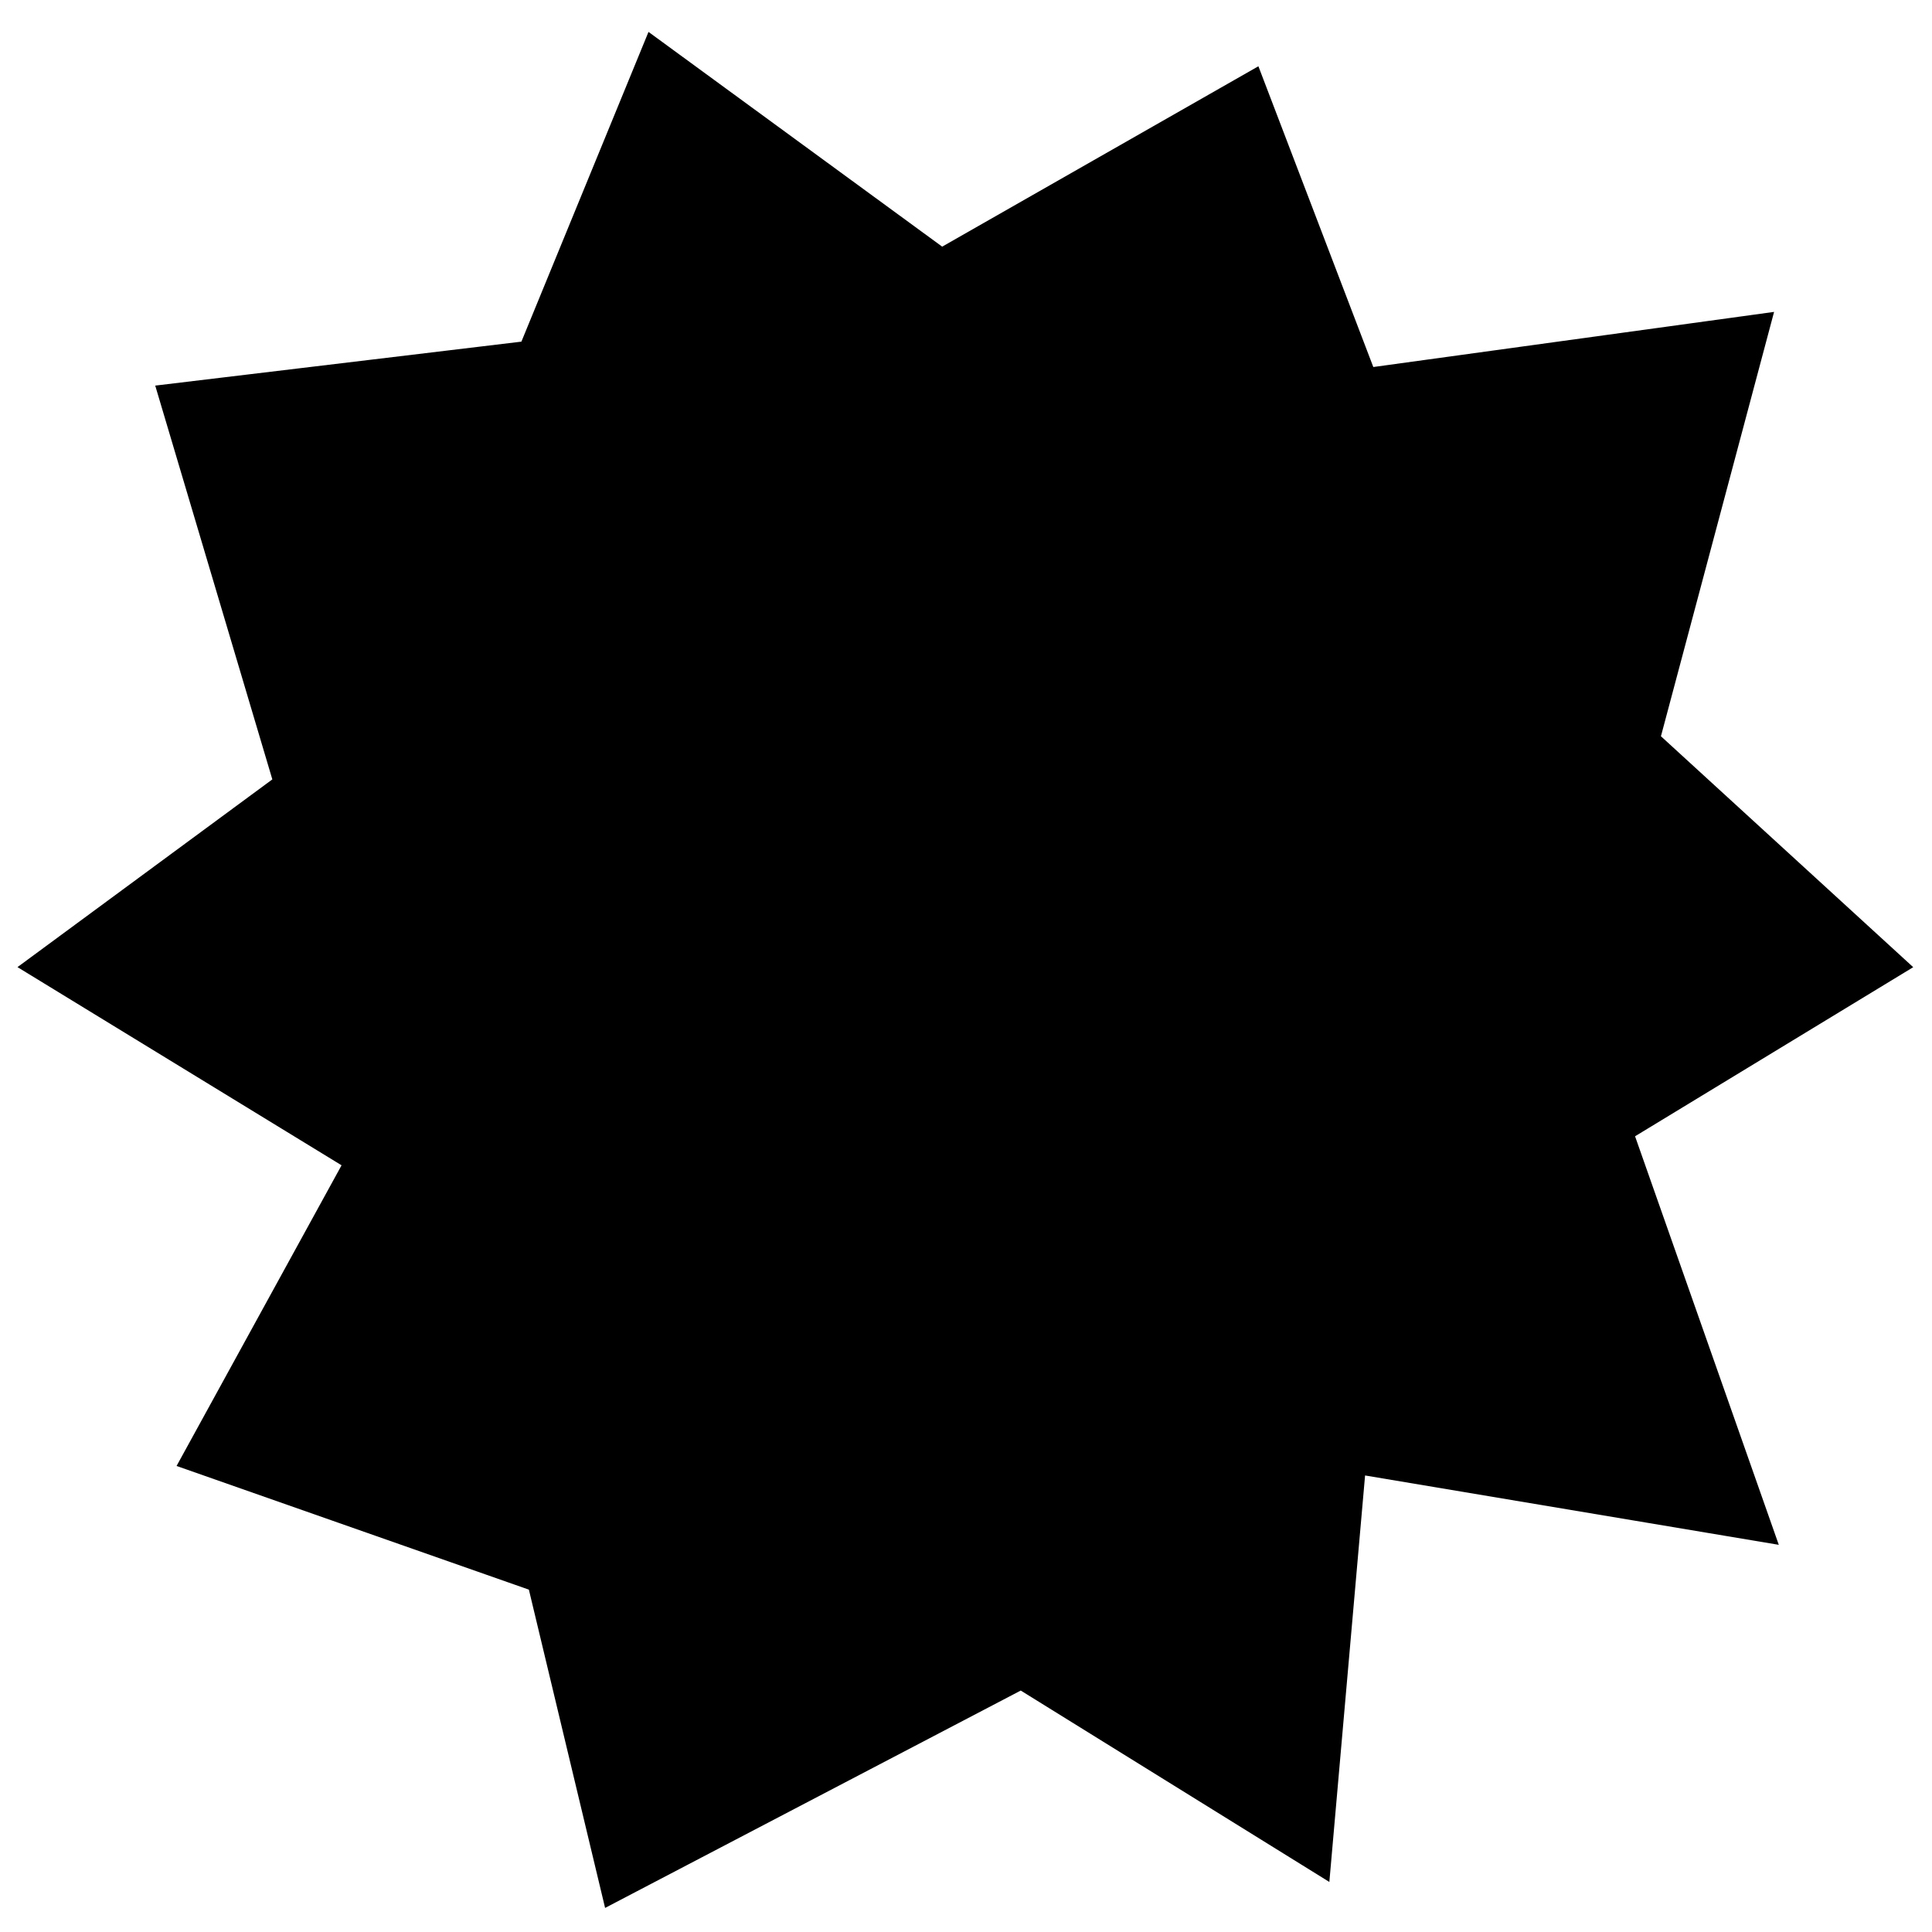 <?xml version="1.0" encoding="UTF-8" standalone="no"?>
<!-- Created with Inkscape (http://www.inkscape.org/) -->

<svg
   width="500"
   height="500"
   viewBox="0 0 500 500"
   version="1.1"
   id="svg1"
   inkscape:version="1.3.2 (091e20ef0f, 2023-11-25)"
   sodipodi:docname="star-mask.svg"
   xmlns:inkscape="http://www.inkscape.org/namespaces/inkscape"
   xmlns:sodipodi="http://sodipodi.sourceforge.net/DTD/sodipodi-0.dtd"
   xmlns="http://www.w3.org/2000/svg"
   xmlns:svg="http://www.w3.org/2000/svg">
  <sodipodi:namedview
     id="namedview1"
     pagecolor="#505050"
     bordercolor="#eeeeee"
     borderopacity="1"
     inkscape:showpageshadow="false"
     inkscape:pageopacity="0"
     inkscape:pagecheckerboard="false"
     inkscape:deskcolor="#505050"
     inkscape:document-units="px"
     inkscape:clip-to-page="false"
     showborder="true"
     labelstyle="default"
     borderlayer="false"
     inkscape:zoom="1.526922"
     inkscape:cx="334.66019"
     inkscape:cy="270.80624"
     inkscape:window-width="1920"
     inkscape:window-height="1055"
     inkscape:window-x="0"
     inkscape:window-y="25"
     inkscape:window-maximized="1"
     inkscape:current-layer="layer1" />
  <defs
     id="defs1" />
  <g
     inkscape:label="Layer 1"
     inkscape:groupmode="layer"
     id="layer1">
    <path
       id="path1"
       style="stroke:#000000;stroke-width:5;paint-order:stroke fill markers"
       transform="translate(214.134,246.629)"
       d="m 242.452,150.004 -105.56,-17.696 -9.126,103.847 -77.627,-48.146 -105.99,55.429 -19.296,-80.576 -89.681,-31.482 42.428,-77.319 -82.733,-50.593 64.375,-47.418 -29.963,-100.757 93.28,-11.198 32.24,-78.566 74.737,54.647 80.709,-46.039 29.408,76.965 101.961,-14.025 -28.704,107.657 63.952,58.539 -70.876,43.084 z"
       sodipodi:nodetypes="ccccccccccccccccccccc" />
  </g>
</svg>
